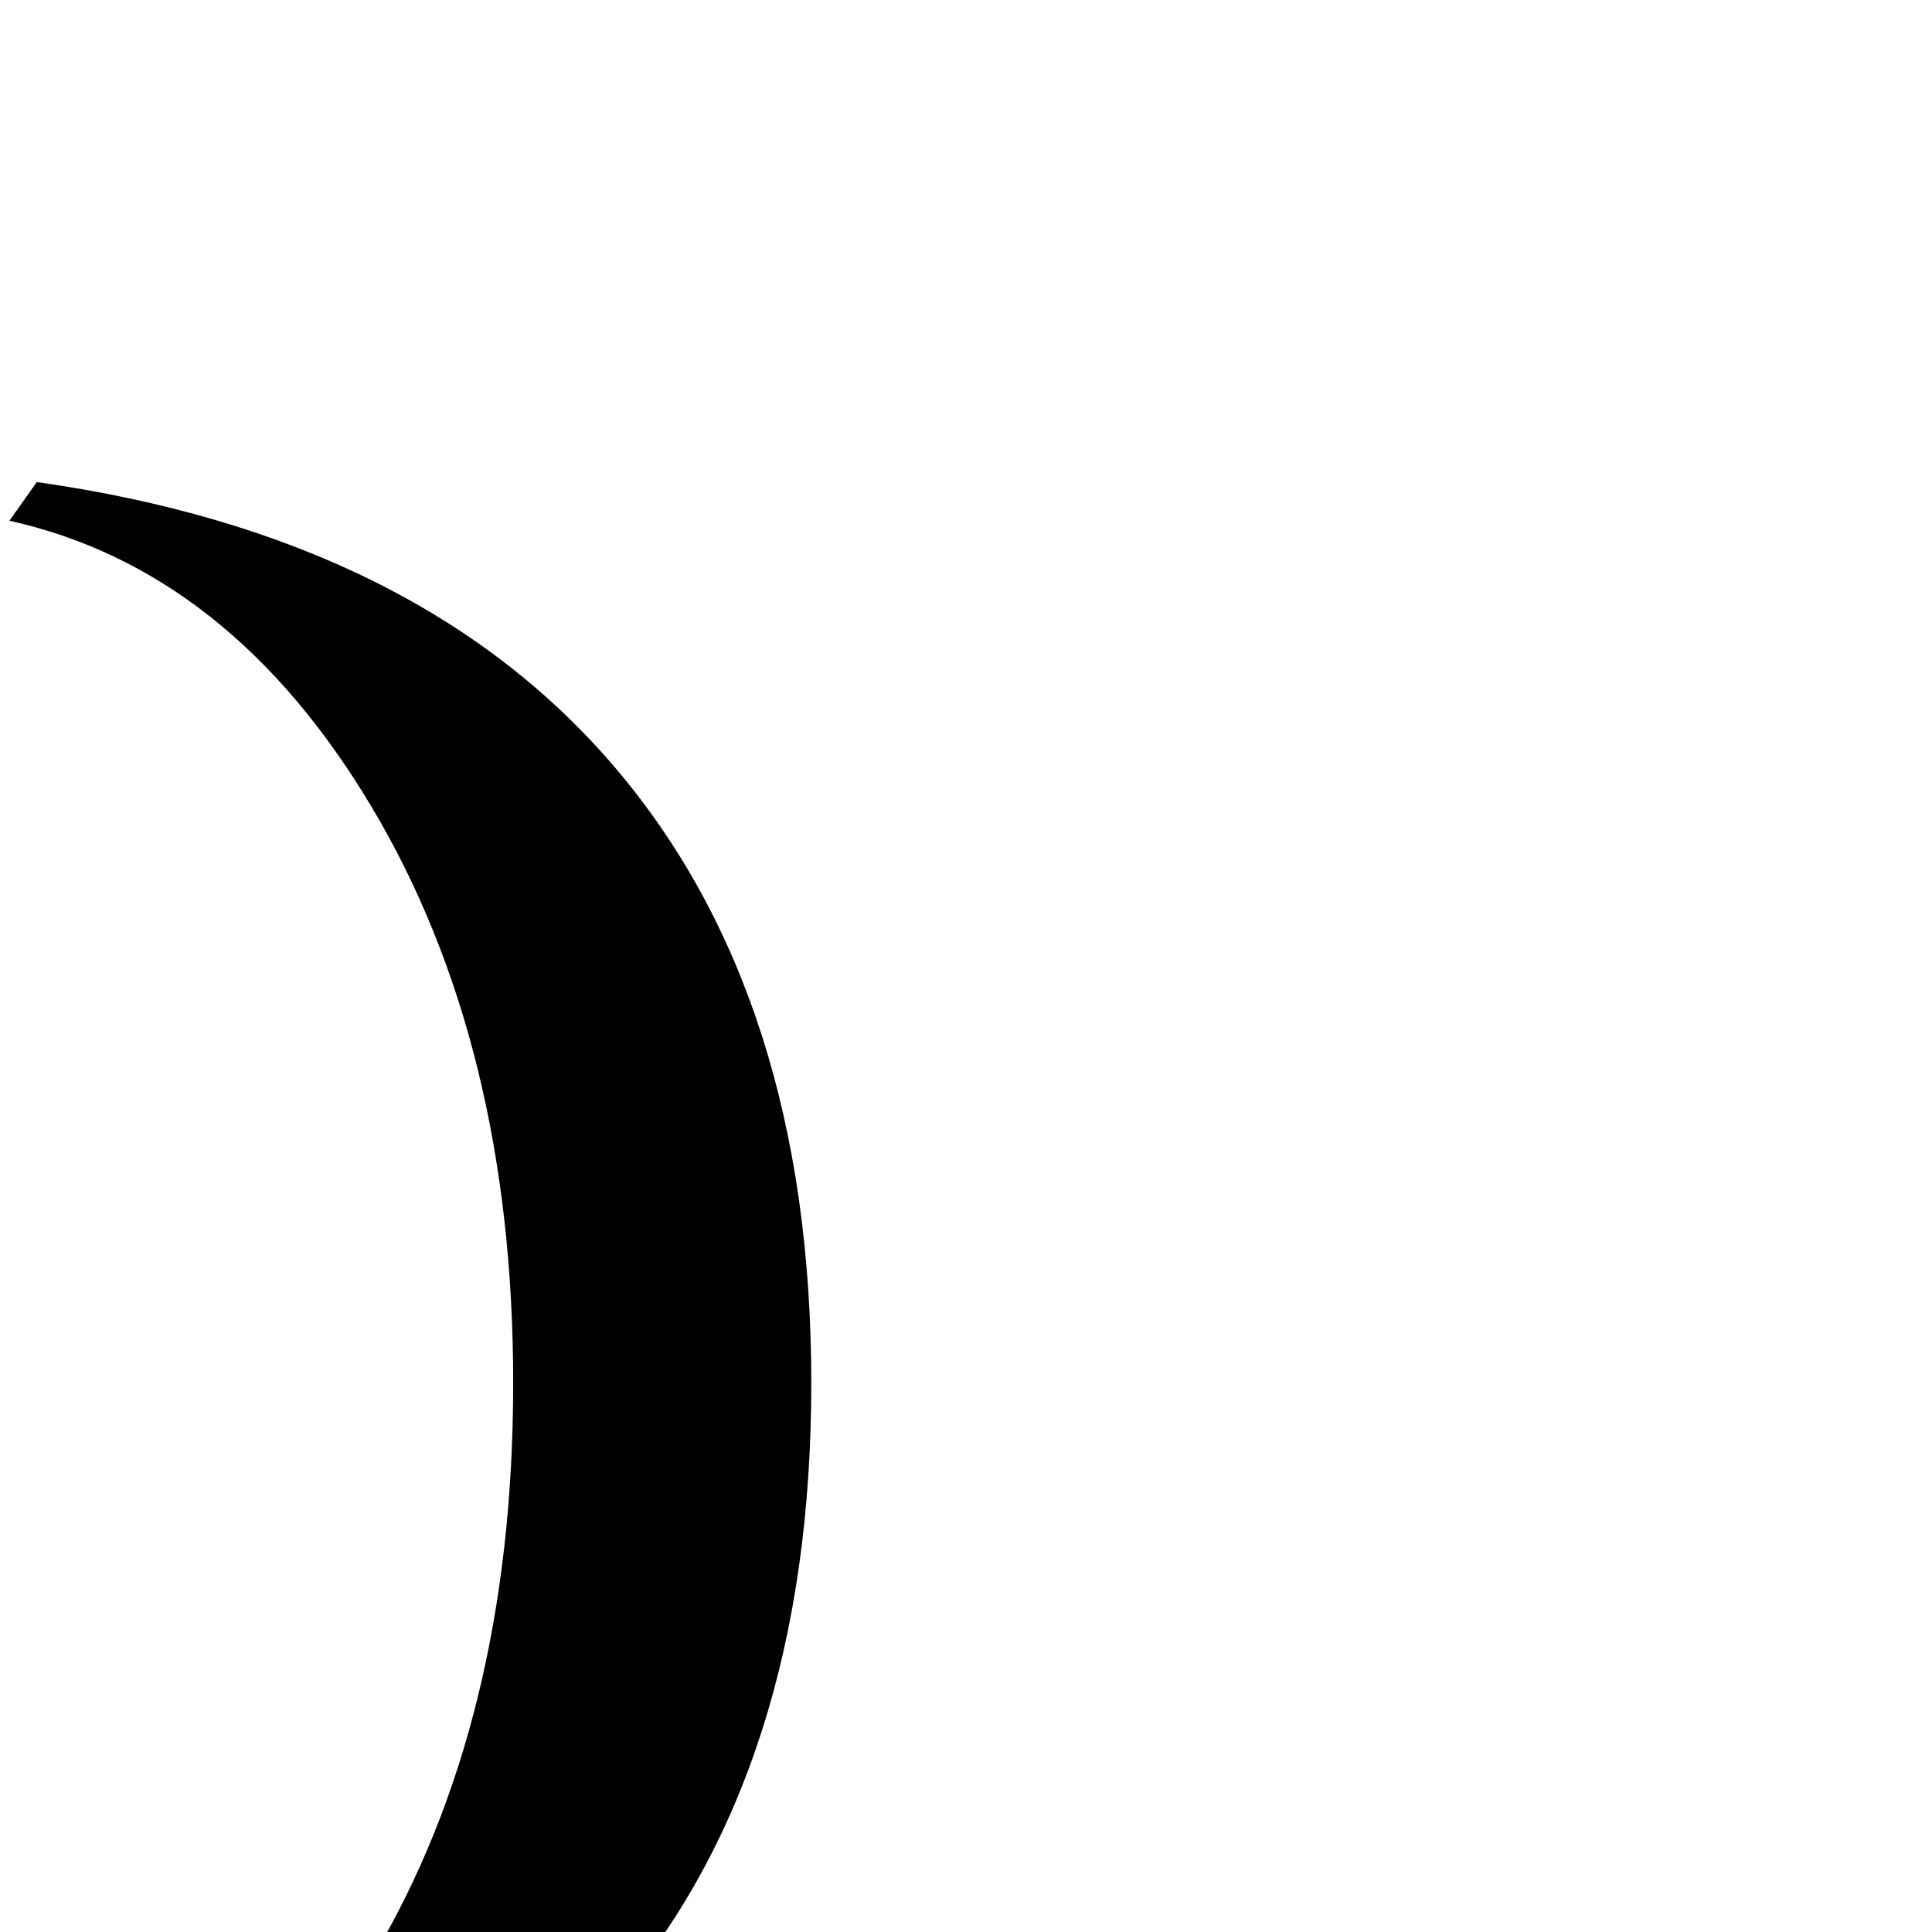 <?xml version="1.0" standalone="no"?>
<!DOCTYPE svg PUBLIC "-//W3C//DTD SVG 1.1//EN" "http://www.w3.org/Graphics/SVG/1.1/DTD/svg11.dtd" >
<svg viewBox="0 -442 2048 2048">
  <g transform="matrix(1 0 0 -1 0 1606)">
   <path fill="currentColor"
d="M860 582q0 -409 -208 -652q-210 -246 -613 -303l-29 41q234 52 385 305q149 250 149 609t-150 610.5t-384 303.5l29 41q403 -57 612 -301.5t209 -653.5z" />
  </g>

</svg>
